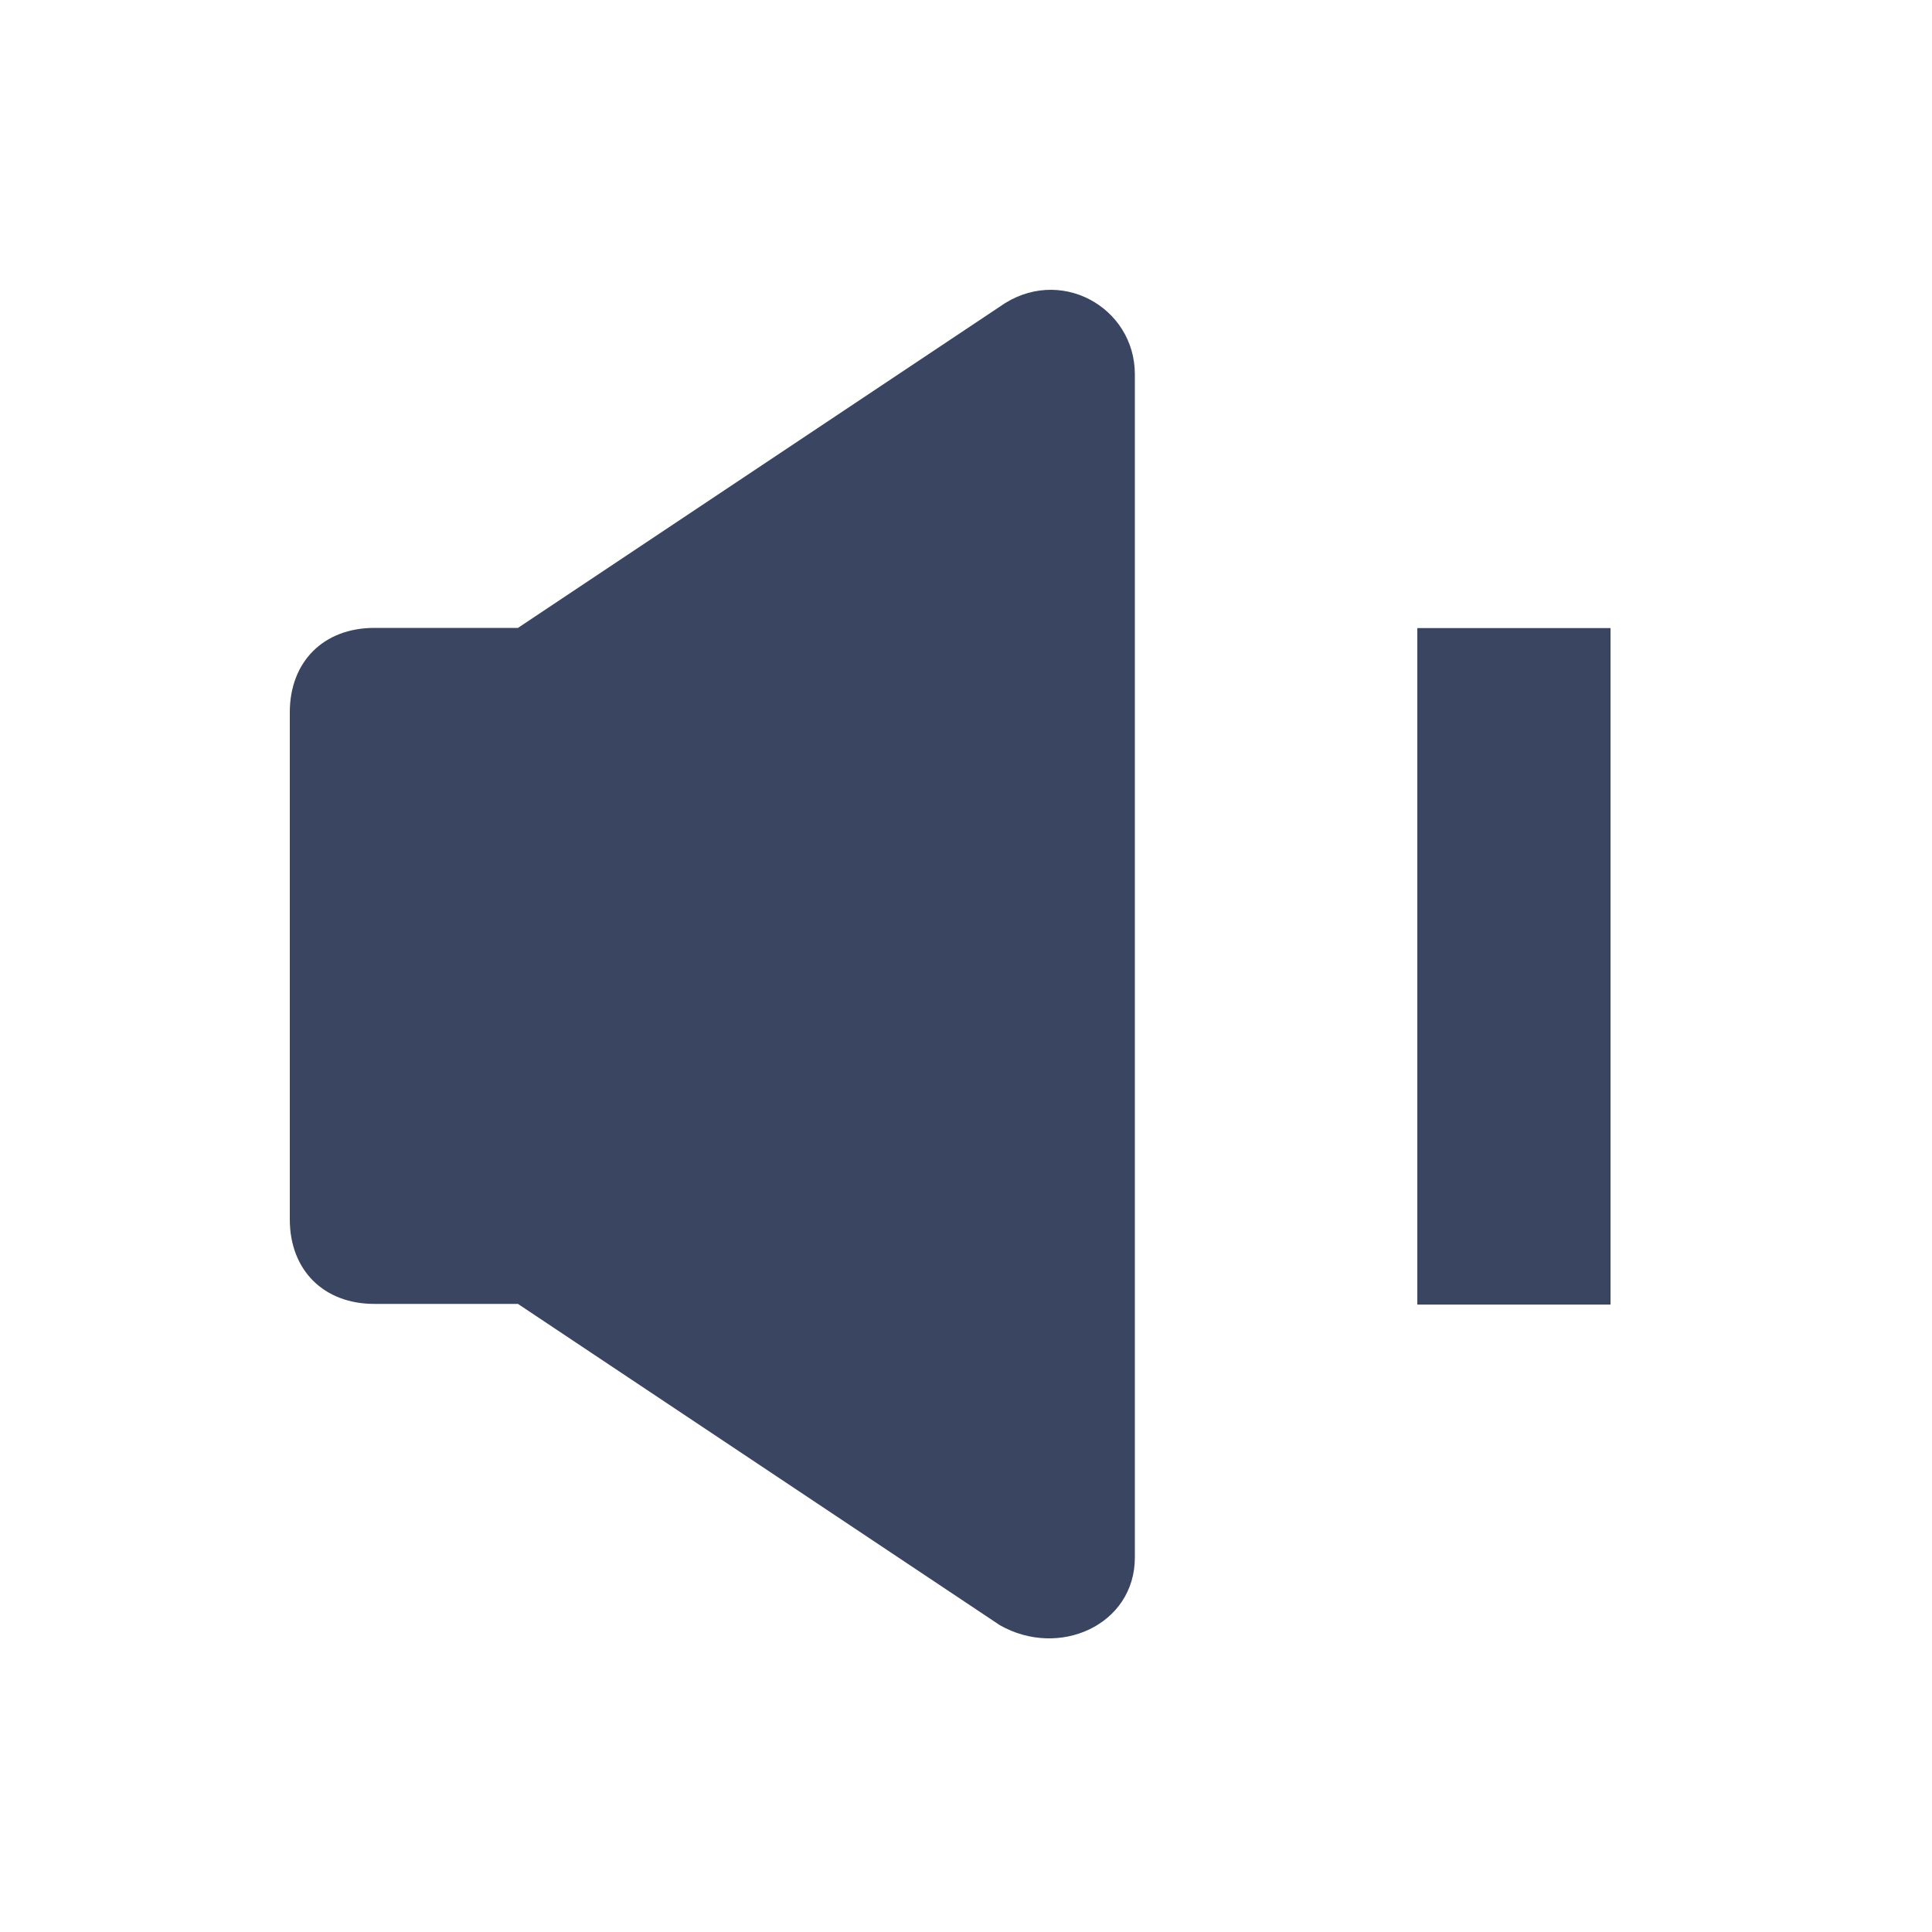<svg fill="none" height="20" viewBox="0 0 20 20" width="20" xmlns="http://www.w3.org/2000/svg">
    <path clip-rule="evenodd"
        d="M10.349 3.175C10.961 2.738 11.748 3.175 11.748 3.875V16.123C11.748 16.823 10.961 17.173 10.349 16.823L5.362 13.498H3.875C3.35 13.498 3 13.148 3 12.623V7.374C3 6.849 3.35 6.5 3.875 6.5H5.362L10.349 3.175ZM16.672 6.502H14.672V13.505H16.672V6.502Z"
        fill="#3A4561" fill-rule="evenodd" />
</svg>
